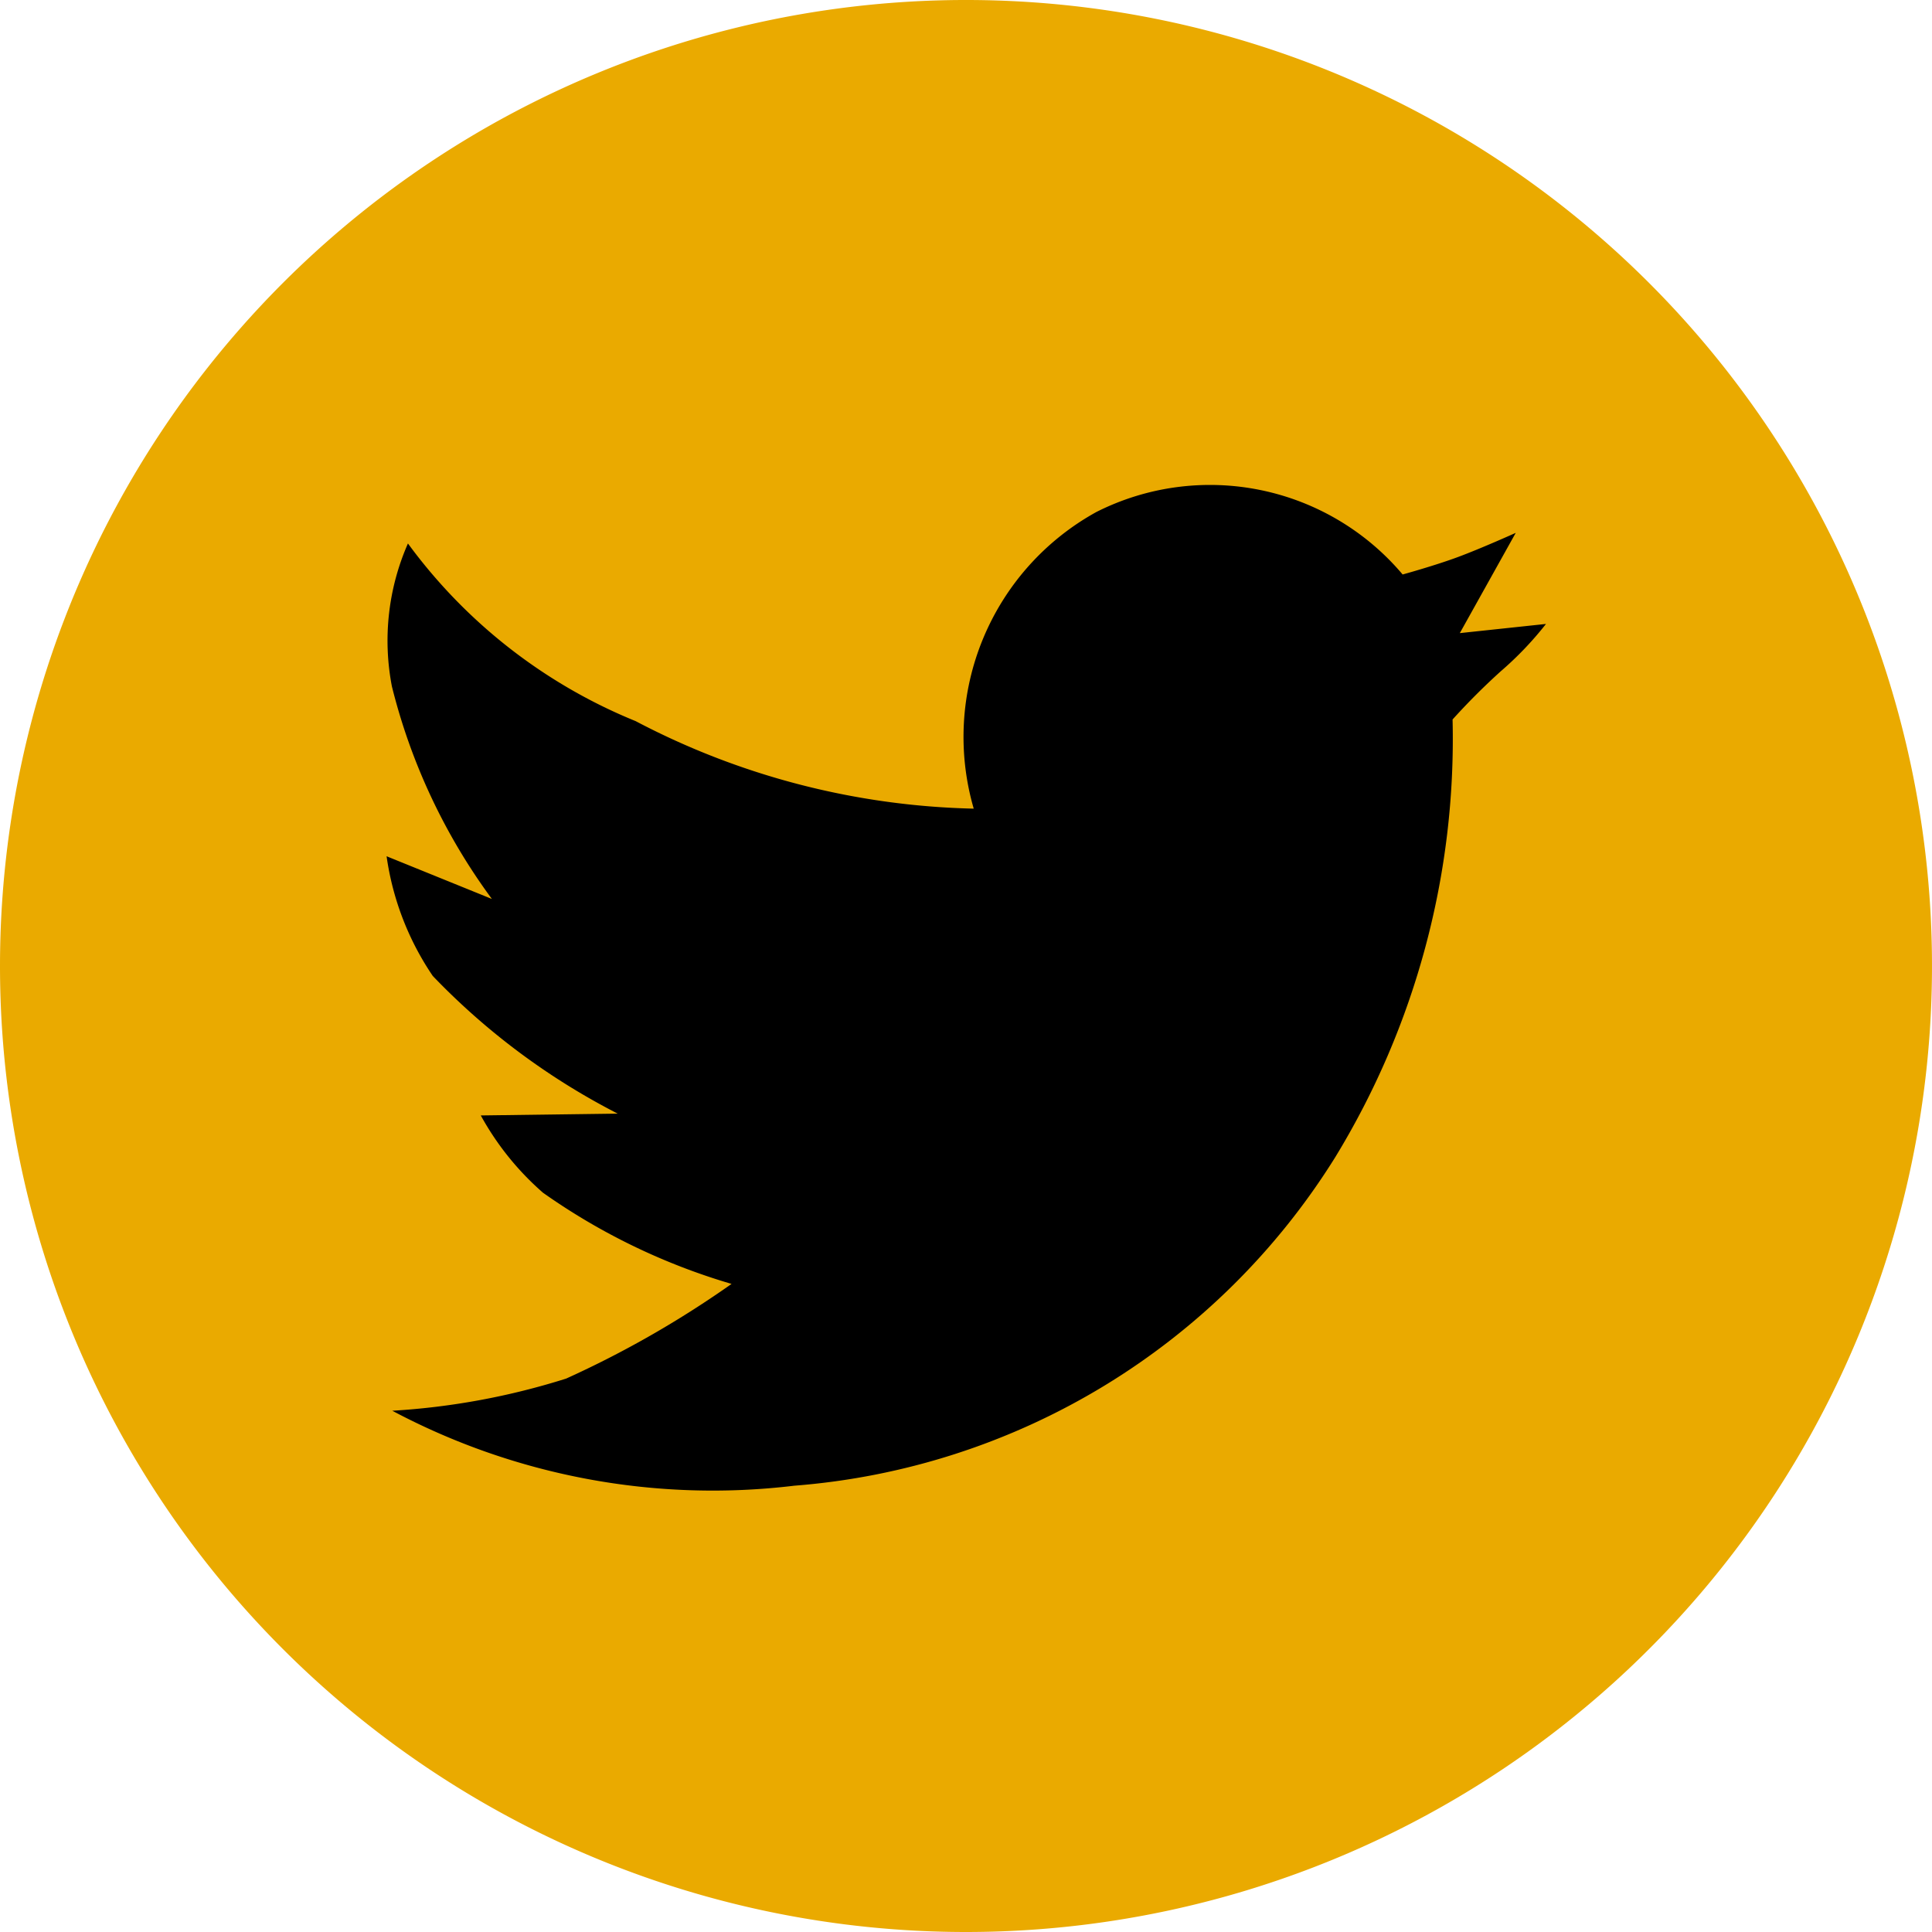 <svg xmlns="http://www.w3.org/2000/svg" width="20" height="20" viewBox="0 0 20 20">
  <defs>
    <style>
      .cls-1 {
        fill: #eaaa00;
      }
    </style>
  </defs>
  <g id="twitter_icon" transform="translate(-3 -3)">
    <path id="路径_5" data-name="路径 5" class="cls-1" d="M13,23A10,10,0,1,0,3,13,10,10,0,0,0,13,23Z"/>
    <path id="twitter" d="M134.28,184.309a7.889,7.889,0,0,0,3.5.906,2.659,2.659,0,0,1,1.27-3.071,2.609,2.609,0,0,1,3.17.647s.328-.09.571-.18.6-.251.6-.251l-.579,1.038.892-.095a3.485,3.485,0,0,1-.467.489,6.933,6.933,0,0,0-.5.5,8.311,8.311,0,0,1-1.215,4.532,7.259,7.259,0,0,1-5.6,3.4,7.069,7.069,0,0,1-4.161-.776,7.422,7.422,0,0,0,1.8-.333,10.441,10.441,0,0,0,1.712-.98,6.6,6.6,0,0,1-1.952-.944,2.937,2.937,0,0,1-.644-.8l1.417-.019a7.19,7.19,0,0,1-1.914-1.425,2.936,2.936,0,0,1-.478-1.239l1.09.442a6.245,6.245,0,0,1-1.035-2.2,2.5,2.5,0,0,1,.166-1.48A5.487,5.487,0,0,0,134.28,184.309Z" transform="translate(-124.7 -173.844)"/>
  </g>
</svg>
